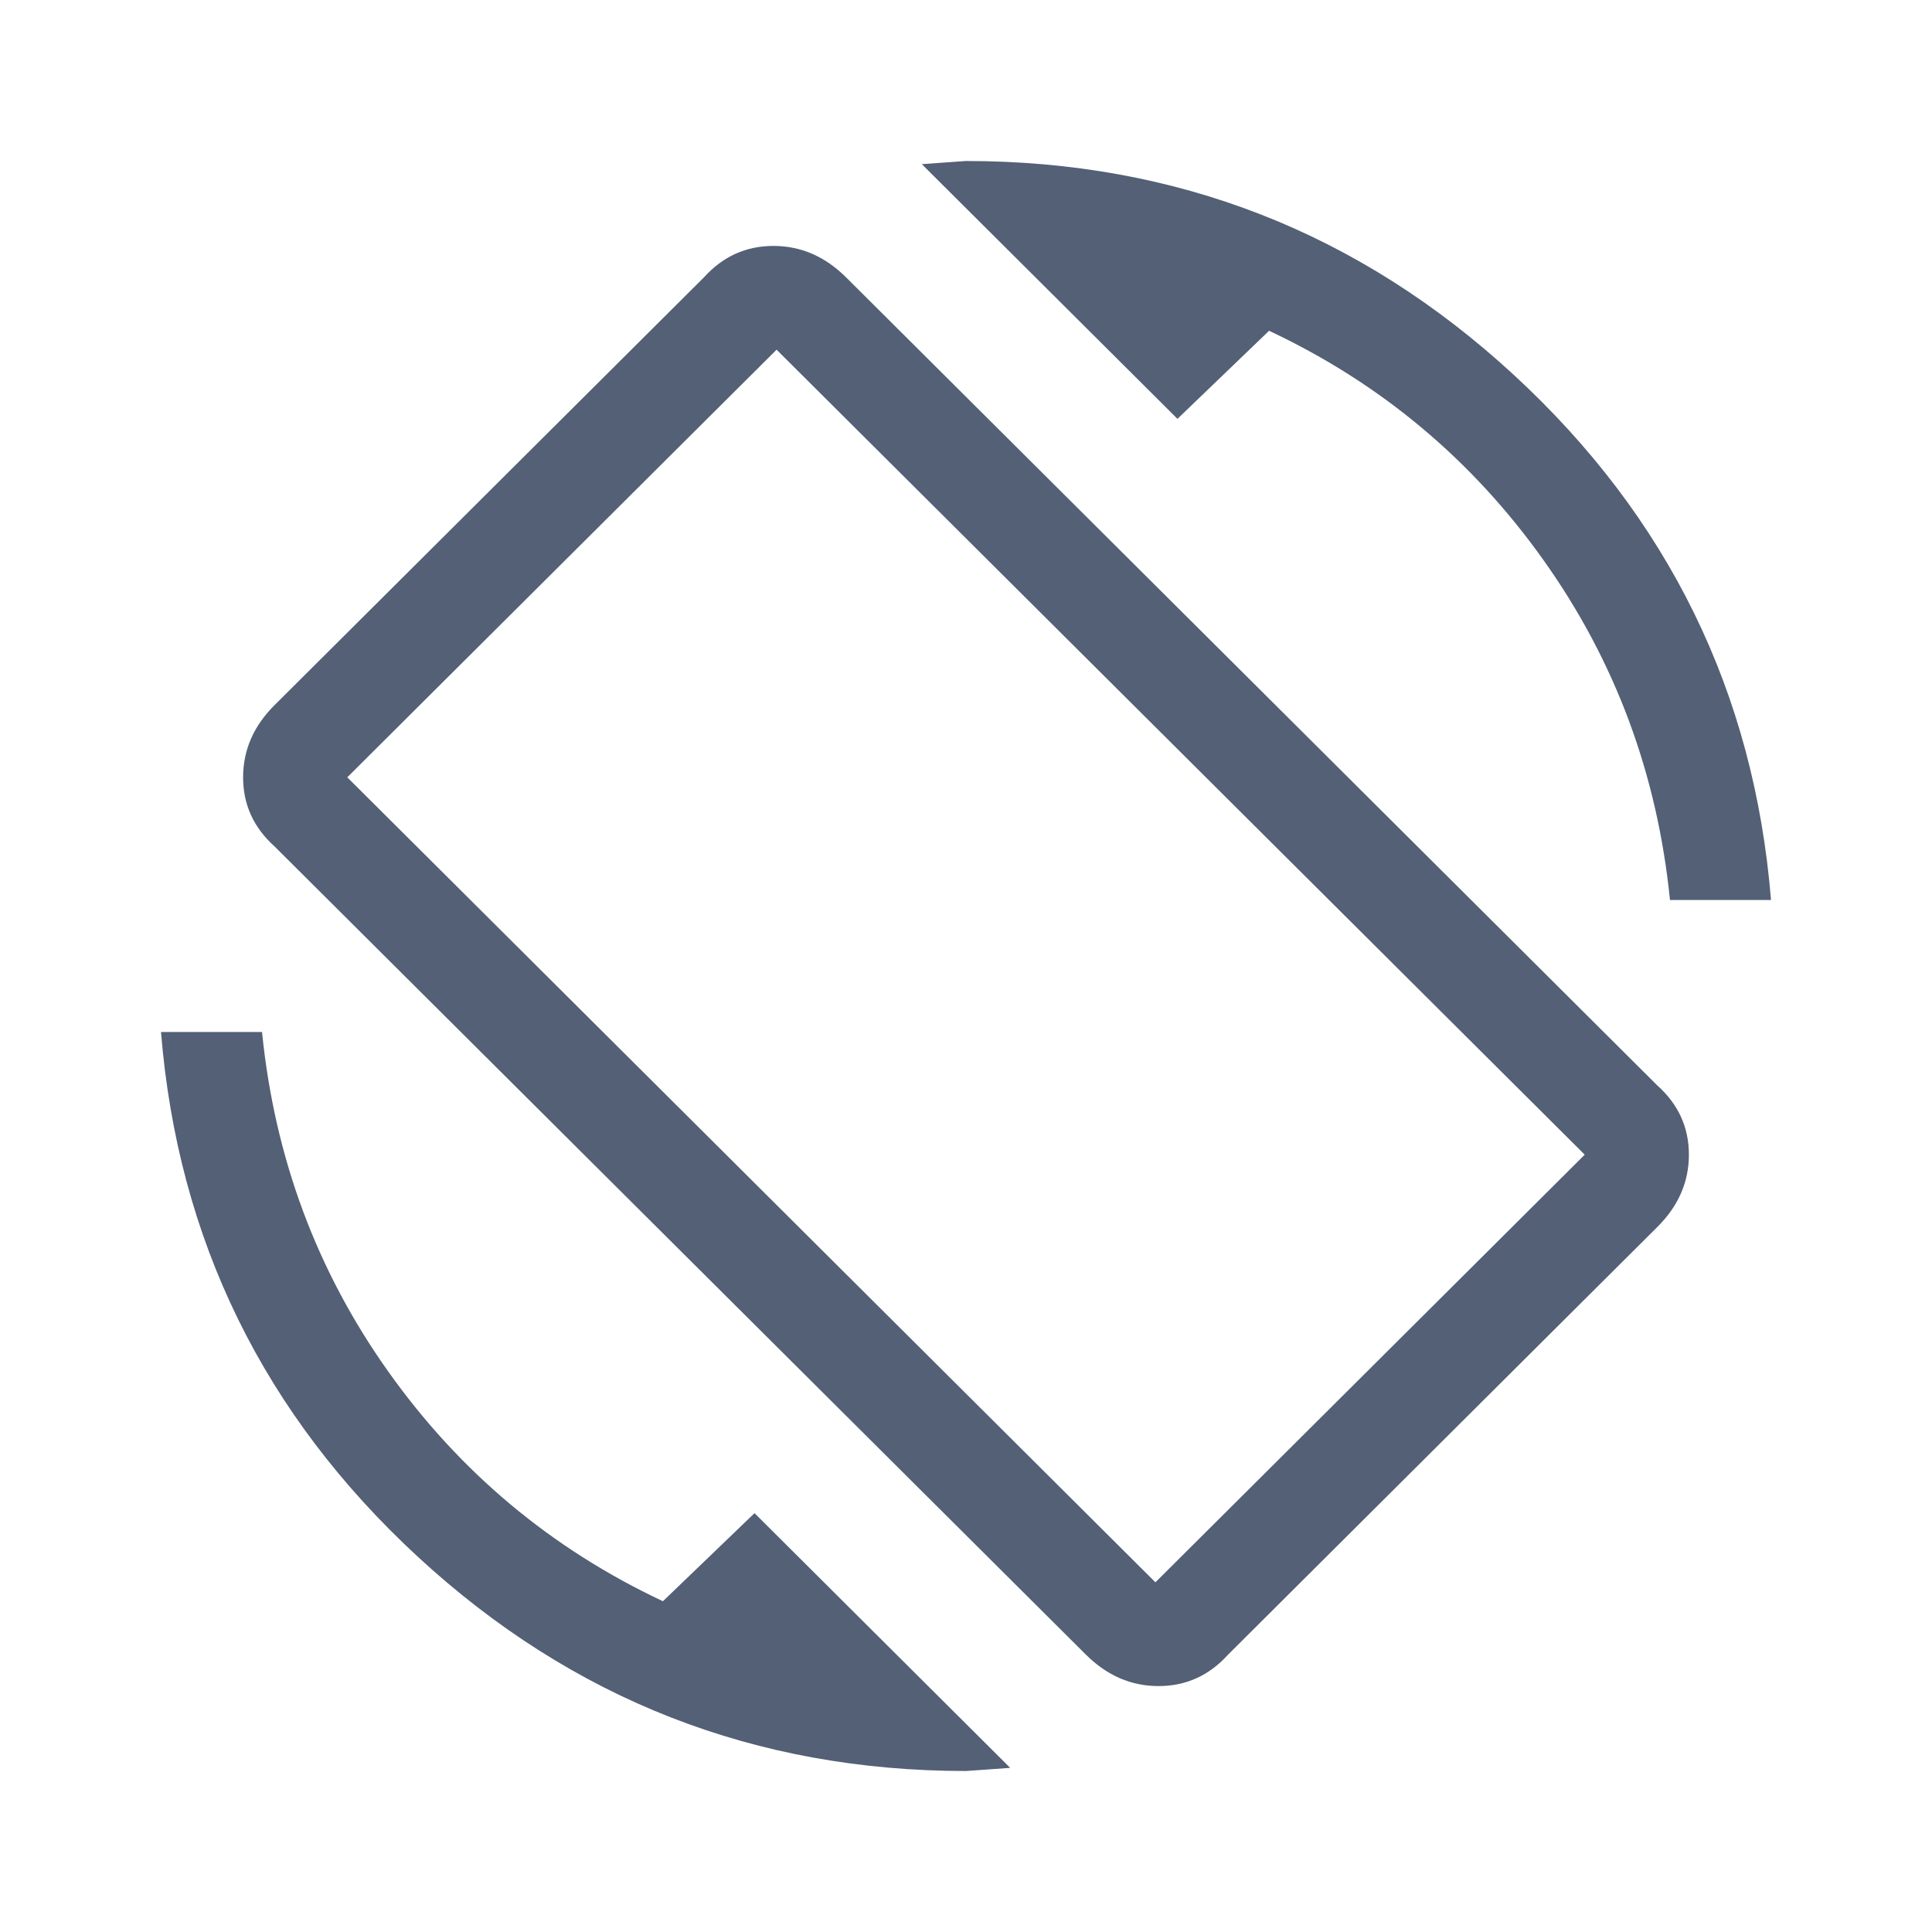 <svg xmlns="http://www.w3.org/2000/svg" width="24" height="24" viewBox="0 0 24 24">
  <path fill="#536076" fill-rule="evenodd" d="M8.235,19.891 L9.373,18.797 L12.549,21.961 L12,22 C9.386,22 7.118,21.115 5.196,19.344 C3.275,17.573 2.209,15.398 2,12.82 L3.255,12.82 C3.412,14.383 3.935,15.789 4.824,17.039 C5.712,18.289 6.85,19.24 8.235,19.891 L8.235,19.891 Z M14.353,19.656 L19.686,14.344 L9.647,4.344 L4.314,9.656 L14.353,19.656 Z M10.51,3.445 L20.588,13.484 C20.85,13.719 20.98,14.005 20.98,14.344 C20.98,14.682 20.85,14.982 20.588,15.242 L15.255,20.555 C15.02,20.815 14.732,20.945 14.392,20.945 C14.052,20.945 13.752,20.815 13.49,20.555 L3.412,10.516 C3.15,10.281 3.02,9.995 3.02,9.656 C3.02,9.318 3.15,9.018 3.412,8.758 L8.745,3.445 C8.98,3.185 9.268,3.055 9.608,3.055 C9.948,3.055 10.248,3.185 10.51,3.445 L10.51,3.445 Z M15.765,4.109 L14.627,5.203 L11.451,2.039 L12,2 C14.614,2 16.882,2.885 18.804,4.656 C20.725,6.427 21.791,8.602 22,11.18 L20.745,11.18 C20.588,9.617 20.065,8.211 19.176,6.961 C18.288,5.711 17.15,4.76 15.765,4.109 L15.765,4.109 Z"/>
</svg>
